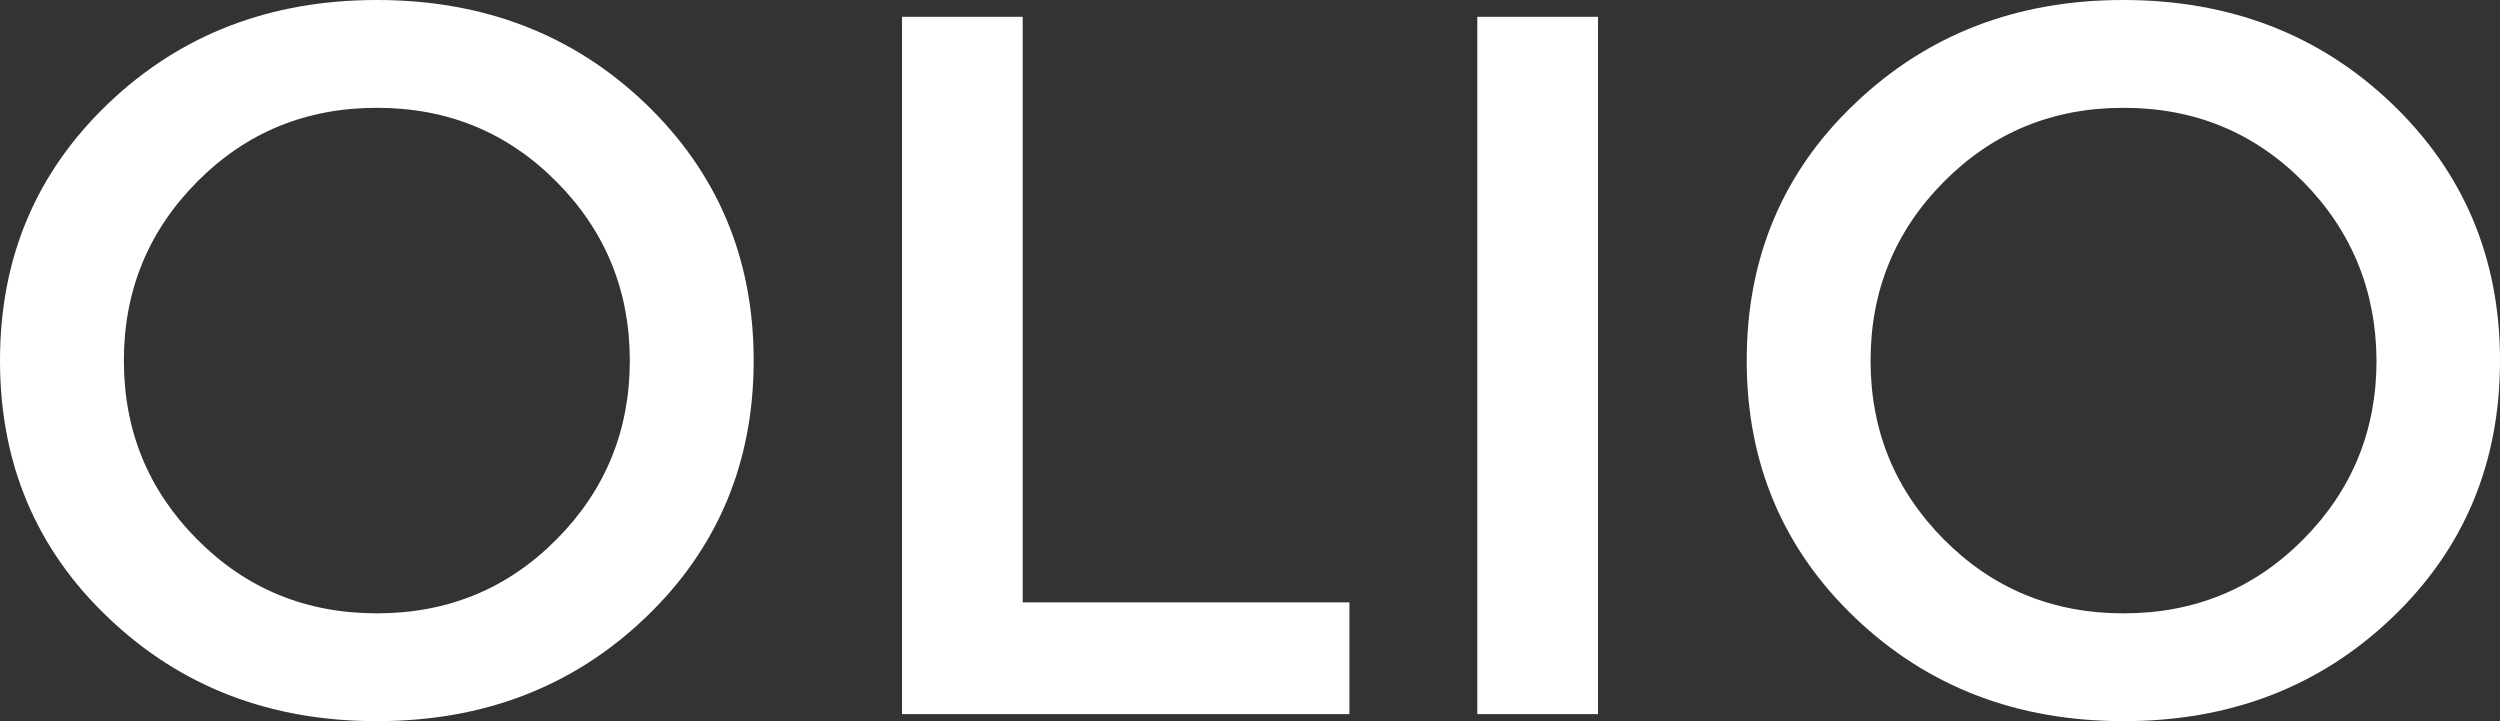 <svg width="104" height="30" viewBox="0 0 104 30" fill="none" xmlns="http://www.w3.org/2000/svg">
<rect x="0" y="0" width="104" height="30" fill="#333333" stroke="none"/>
<path d="M26.834 25.71C23.832 28.57 20.113 30 15.677 30C11.241 30 7.521 28.57 4.52 25.71C1.501 22.849 0 19.274 0 15C0 10.726 1.501 7.167 4.52 4.29C7.521 1.43 11.241 0 15.677 0C20.113 0 23.832 1.43 26.834 4.29C29.836 7.167 31.353 10.726 31.353 15C31.353 19.274 29.836 22.849 26.834 25.71ZM23.148 7.557C21.113 5.509 18.629 4.485 15.677 4.485C12.725 4.485 10.24 5.509 8.205 7.557C6.171 9.605 5.153 12.091 5.153 15C5.153 17.925 6.171 20.395 8.205 22.443C10.24 24.491 12.725 25.515 15.677 25.515C18.629 25.515 21.113 24.491 23.148 22.443C25.183 20.395 26.2 17.909 26.2 15C26.2 12.091 25.183 9.605 23.148 7.557Z" fill="white"/>
<path d="M37.524 29.707V0.699H42.544V25.059H56.136V29.707H37.524Z" fill="white"/>
<path d="M61.456 0.699H66.476V29.707H61.456V0.699Z" fill="white"/>
<path d="M99.497 25.71C96.495 28.57 92.776 30 88.34 30C83.904 30 80.185 28.57 77.183 25.71C74.181 22.849 72.663 19.274 72.663 15C72.663 10.726 74.164 7.151 77.183 4.29C80.185 1.43 83.904 0 88.323 0C92.759 0 96.478 1.43 99.48 4.29C102.482 7.151 104 10.726 104 15C104 19.274 102.499 22.849 99.497 25.71ZM95.811 7.557C93.777 5.509 91.292 4.485 88.34 4.485C85.388 4.485 82.903 5.509 80.868 7.557C78.834 9.605 77.816 12.091 77.816 15C77.816 17.925 78.834 20.395 80.868 22.443C82.903 24.491 85.388 25.515 88.34 25.515C91.292 25.515 93.777 24.491 95.811 22.443C97.846 20.395 98.863 17.909 98.863 15C98.847 12.091 97.829 9.605 95.811 7.557Z" fill="white"/>
</svg>
